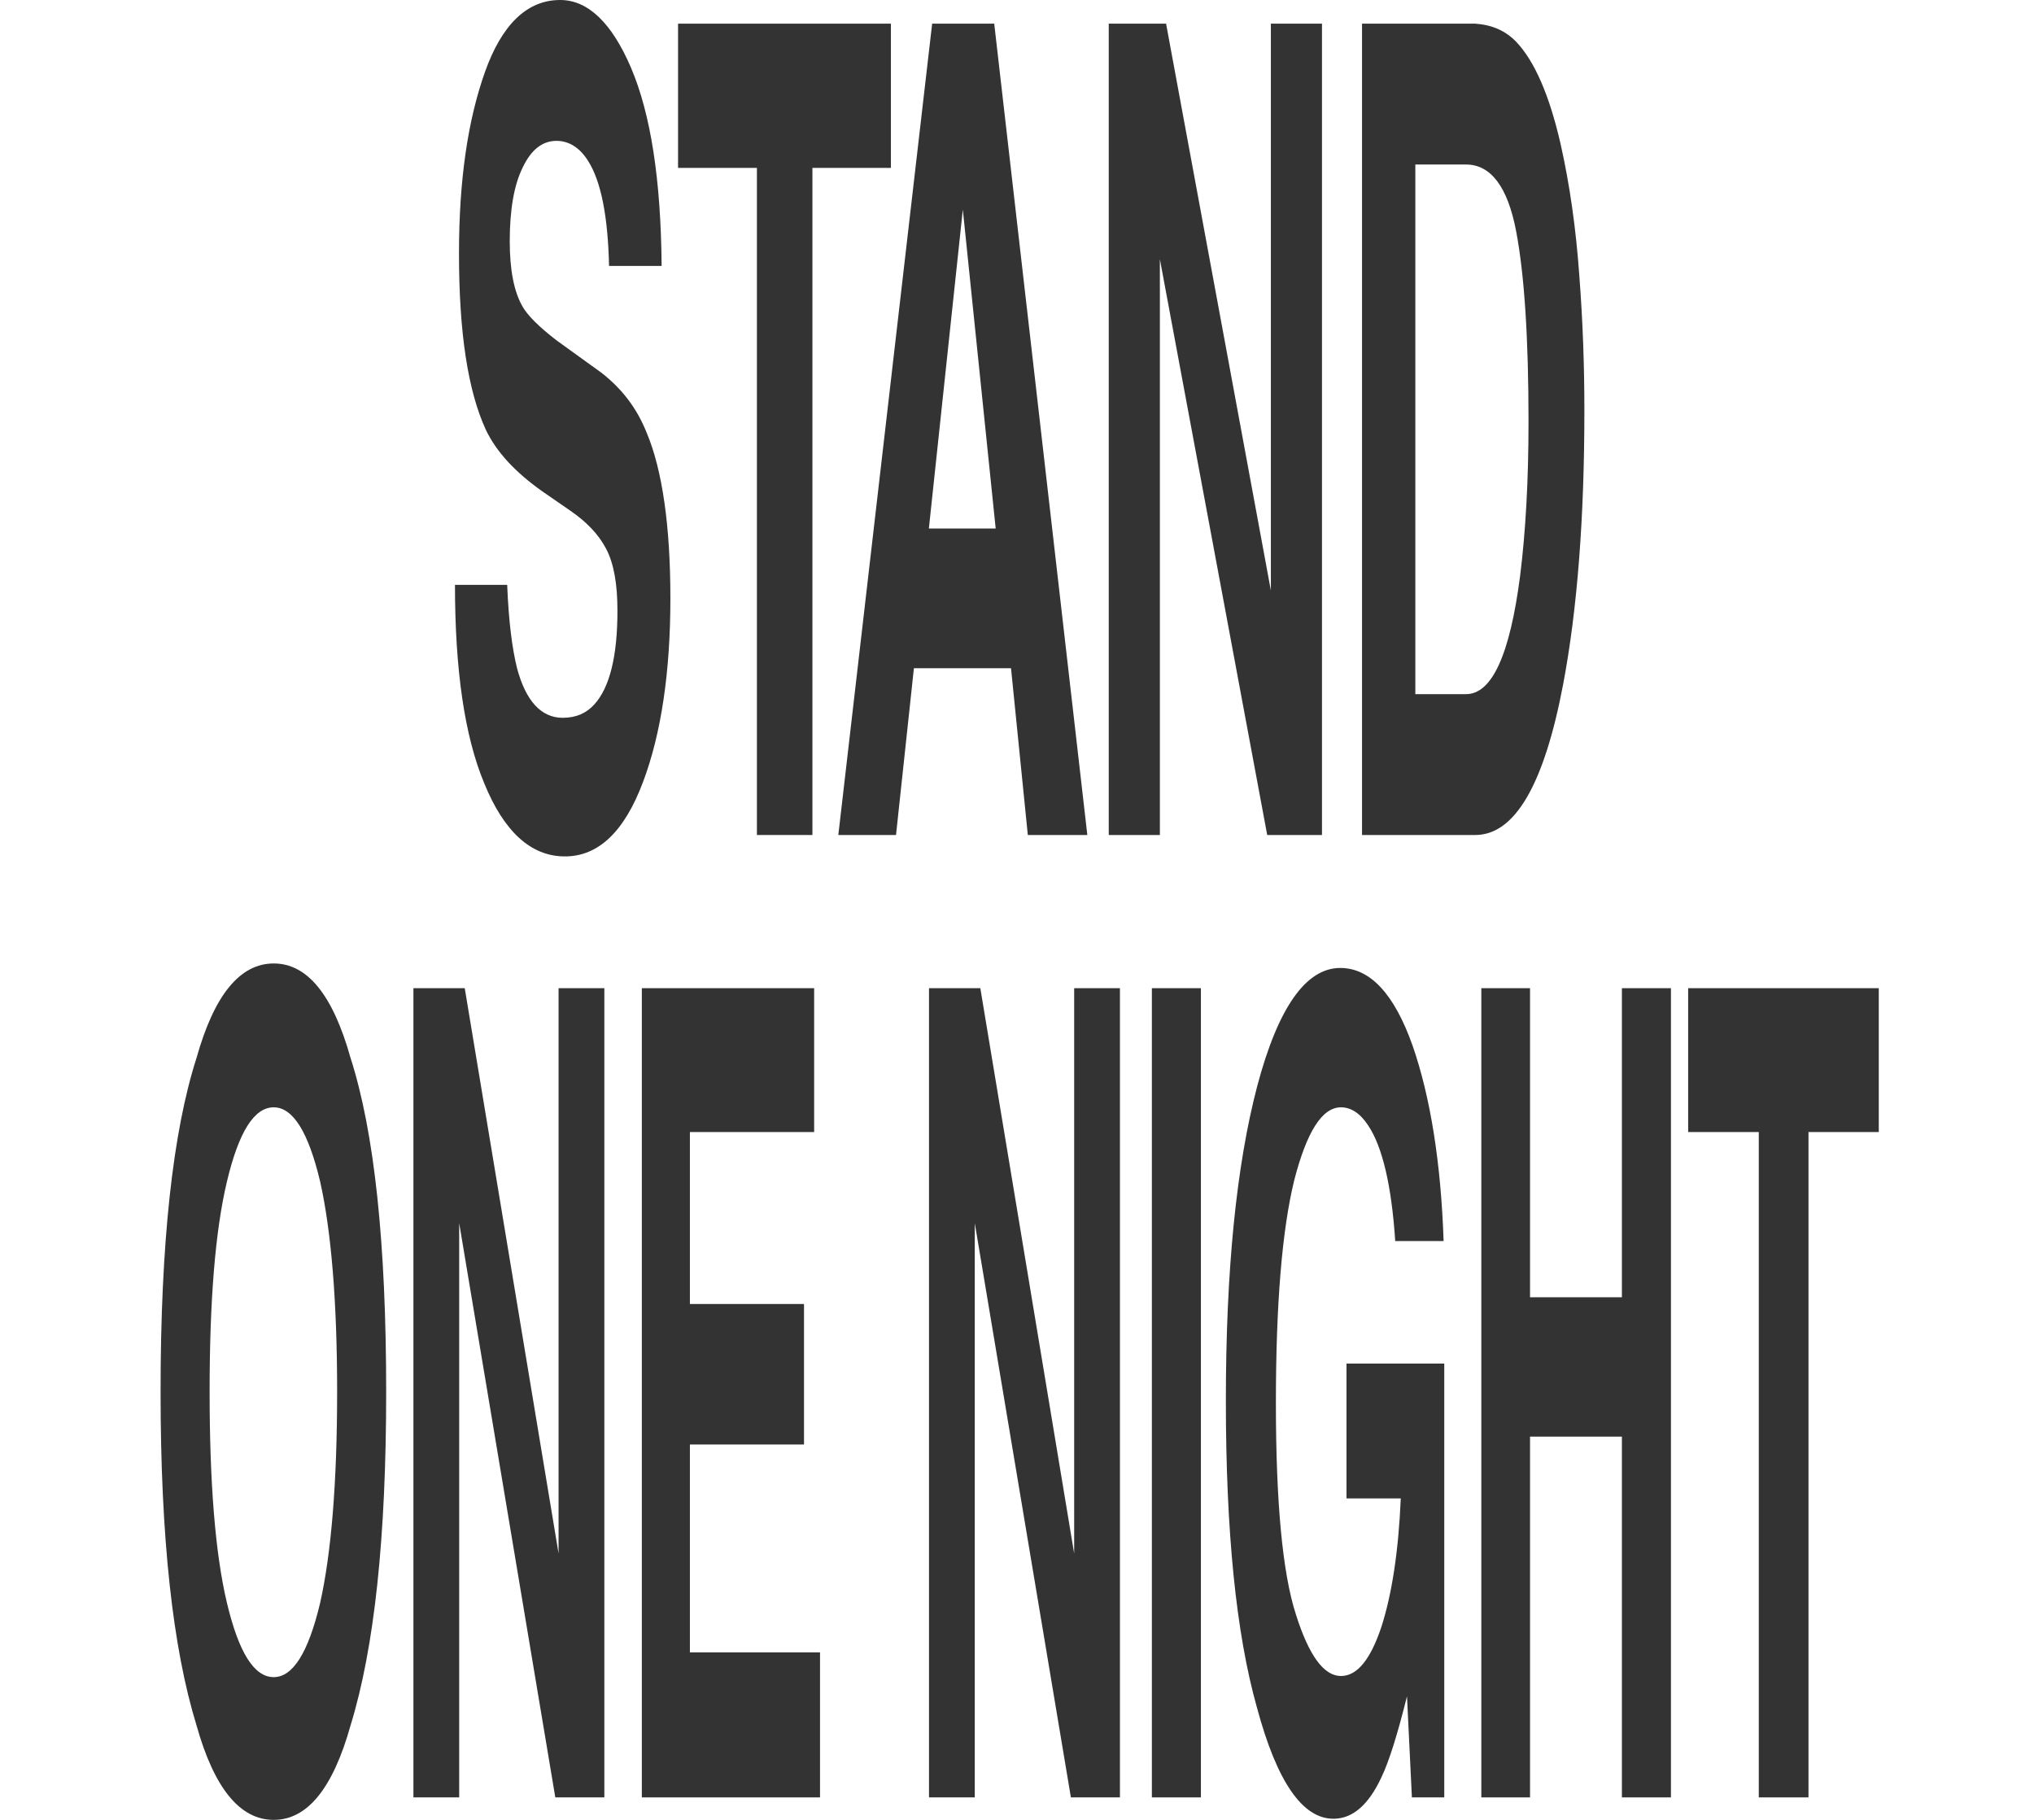 <svg width="380" height="340" viewBox="0 0 380 340" fill="none" xmlns="http://www.w3.org/2000/svg">
<path d="M94.754 109.263C95.027 116.211 95.709 121.263 96.596 124.842C98.233 130.947 101.098 134.105 105.122 134.105C107.578 134.105 109.556 133.263 111.057 131.579C113.922 128.421 115.354 122.526 115.354 114.105C115.354 109.053 114.672 105.263 113.24 102.526C111.807 99.79 109.556 97.474 106.487 95.368L101.303 91.79C96.255 88.21 92.708 84.421 90.73 80.21C87.456 73.053 85.75 62.316 85.75 47.368C85.75 33.684 87.387 22.526 90.593 13.474C93.731 4.632 98.438 0 104.645 0C109.829 0 114.263 4.211 117.878 12.632C121.561 21.263 123.471 33.474 123.608 49.684H113.785C113.581 40.421 112.285 33.895 109.897 30.105C108.328 27.579 106.282 26.316 103.963 26.316C101.303 26.316 99.188 28 97.619 31.368C96.05 34.526 95.232 39.158 95.232 45.053C95.232 50.526 96.05 54.526 97.619 57.263C98.574 58.947 100.689 61.053 103.963 63.579L112.421 69.684C116.173 72.632 118.969 76.21 120.811 80.842C123.744 87.79 125.245 98.316 125.245 111.789C125.245 125.474 123.54 137.053 120.129 146.105C116.65 155.368 111.807 160 105.532 160C99.188 160 94.14 155.368 90.457 146.316C86.773 137.474 85 125.053 85 109.263H94.754Z" fill="#333333"/>
<path d="M151.779 31.368V156H141.411V31.368H126.677V4.421H166.444V31.368H151.779Z" fill="#333333"/>
<path d="M203.139 156H192.021L188.883 124.842H170.739L167.397 156H156.619L174.149 4.421H185.745L203.139 156ZM179.879 39.158L173.536 98.737H186.018L179.879 39.158Z" fill="#333333"/>
<path d="M237.428 110.316V4.421H246.978V156H236.746L216.692 48.421V156H207.142V4.421H217.851L237.428 110.316Z" fill="#333333"/>
<path d="M283.244 7.789C286.655 11.368 289.452 17.684 291.566 26.947C293.272 34.526 294.431 42.737 295.045 51.368C295.727 60.211 296 68.632 296 76.632C296 96.632 294.704 113.684 292.044 127.789C288.497 146.526 283.04 156 275.605 156H254.459V4.421H275.605C278.674 4.632 281.198 5.684 283.244 7.789ZM273.899 129.684C278.742 129.684 282.085 122.316 283.995 107.579C285.018 99.368 285.564 89.895 285.564 78.737C285.564 63.368 284.813 51.368 283.244 43.158C281.676 34.947 278.538 30.737 273.899 30.737H264.418V129.684H273.899Z" fill="#333333"/>
<path d="M65.488 322.362C62.19 334.121 57.425 340 51.134 340C44.843 340 40.017 334.121 36.719 322.362C32.26 307.874 30 287.297 30 260C30 232.283 32.26 211.496 36.719 197.638C40.017 185.879 44.843 180 51.134 180C57.425 180 62.19 185.879 65.488 197.638C69.947 211.496 72.146 232.283 72.146 260C72.146 287.297 69.947 307.874 65.488 322.362ZM59.807 299.475C61.884 290.236 62.984 277.008 62.984 260C62.984 243.202 61.884 229.974 59.807 220.735C57.609 211.496 54.738 206.877 51.134 206.877C47.469 206.877 44.598 211.496 42.4 220.735C40.2 229.974 39.162 242.992 39.162 260C39.162 277.008 40.2 290.236 42.4 299.475C44.598 308.714 47.469 313.333 51.134 313.333C54.738 313.333 57.609 308.714 59.807 299.475Z" fill="#333333"/>
<path d="M104.355 290.236V184.619H112.907V335.801H103.744L85.787 228.504V335.801H77.235V184.619H86.825L104.355 290.236Z" fill="#333333"/>
<path d="M128.89 243.622H150.207V269.869H128.89V308.714H153.2V335.801H119.911V184.619H152.101V211.496H128.89V243.622Z" fill="#333333"/>
<path d="M200.68 290.236V184.619H209.231V335.801H200.069L182.111 228.504V335.801H173.56V184.619H183.149L200.68 290.236Z" fill="#333333"/>
<path d="M215.197 184.619H224.359V335.801H215.197V184.619Z" fill="#333333"/>
<path d="M260.661 231.864C259.989 221.575 258.279 214.226 255.591 210.236C254.064 207.927 252.354 206.877 250.522 206.877C246.979 206.877 244.108 211.496 241.787 220.525C239.527 229.764 238.367 243.622 238.367 262.1C238.367 280.577 239.588 293.806 242.092 301.575C244.536 309.344 247.345 313.123 250.522 313.123C253.576 313.123 256.08 309.974 258.096 303.885C260.05 297.795 261.272 289.816 261.699 279.948H251.56V254.751H269.823V335.801H263.776L262.86 316.903C261.089 324.042 259.501 329.081 258.096 332.021C255.652 337.27 252.659 339.79 249.117 339.79C243.314 339.79 238.55 332.861 234.824 319.003C230.915 305.144 229.021 286.037 229.021 261.68C229.021 237.323 230.976 217.795 234.885 202.887C238.794 188.189 243.986 180.84 250.399 180.84C255.958 180.84 260.478 185.669 263.898 195.328C267.258 204.987 269.212 217.375 269.701 231.864H260.661Z" fill="#333333"/>
<path d="M285.846 184.619V242.362H303.01V184.619H312.172V335.801H303.01V268.399H285.846V335.801H276.745V184.619H285.846Z" fill="#333333"/>
<path d="M337.868 211.496V335.801H328.583V211.496H315.39V184.619H351V211.496H337.868Z" fill="#333333"/>
</svg>
